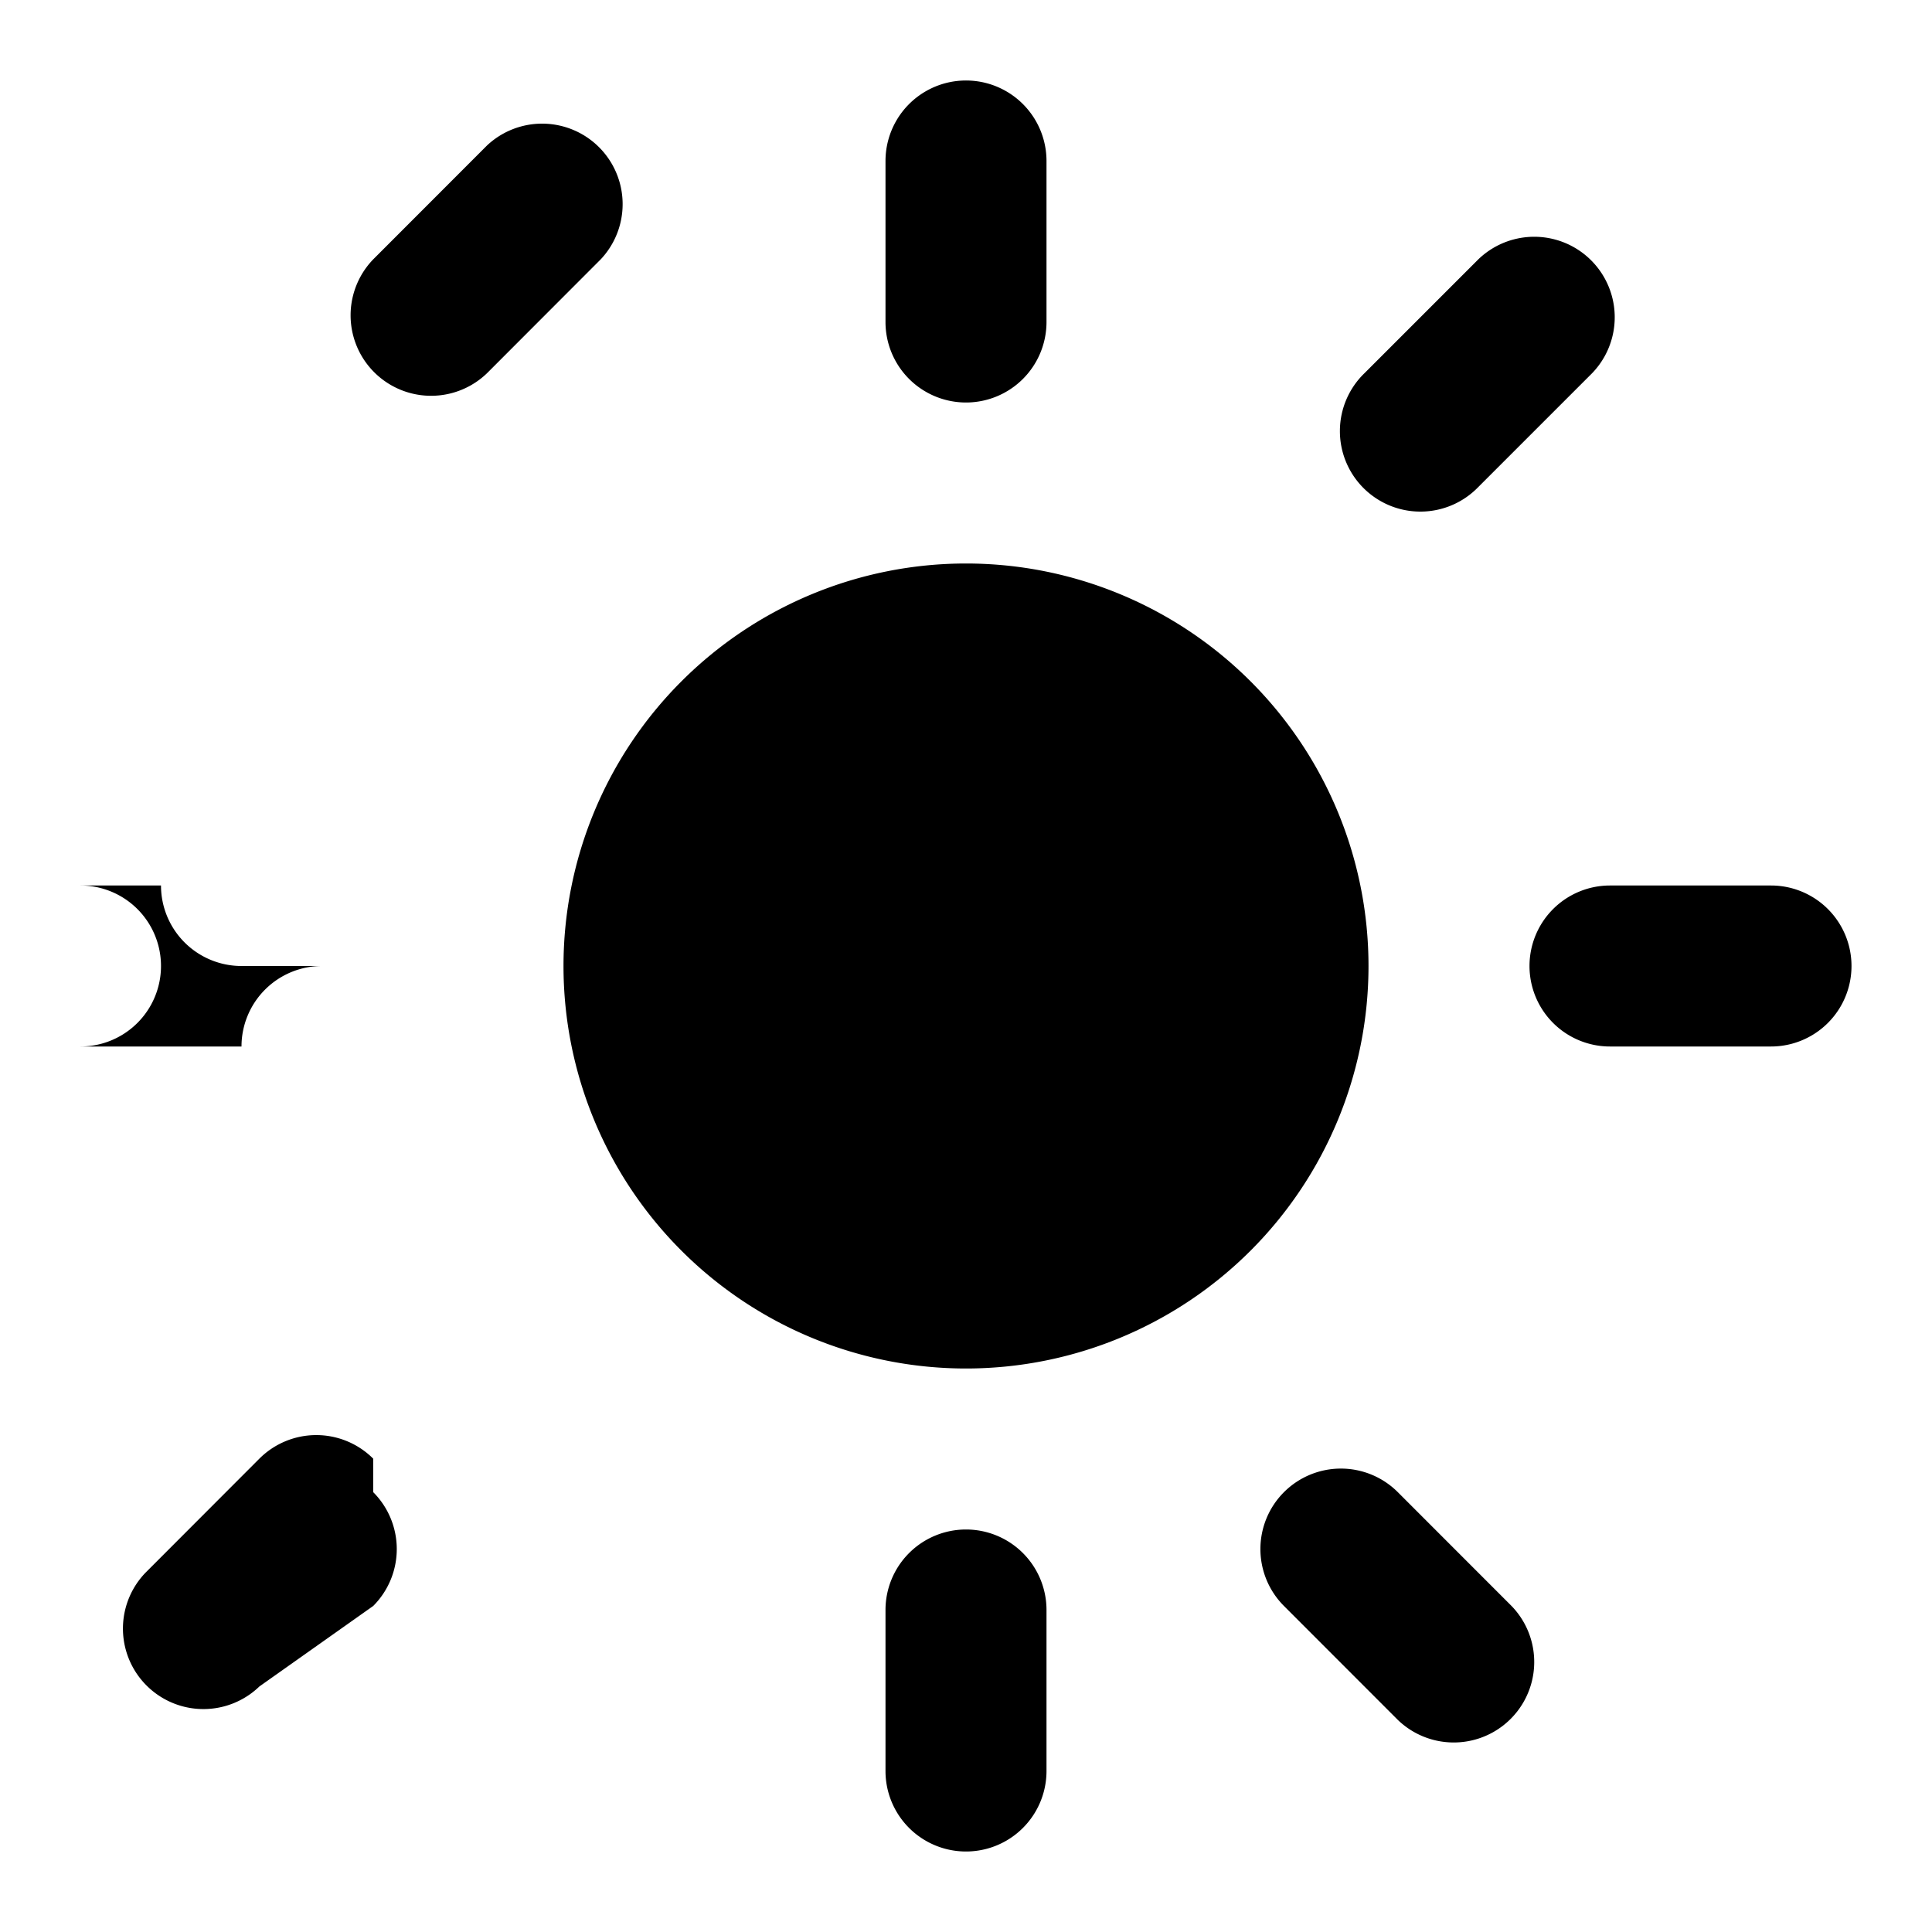 <svg xmlns="http://www.w3.org/2000/svg" viewBox="0 0 24 24" fill="currentColor" aria-hidden="true">
  <path d="M12 5a1 1 0 0 1-1-1V2a1 1 0 1 1 2 0v2a1 1 0 0 1-1 1Zm0 14a1 1 0 0 1 1 1v2a1 1 0 1 1-2 0v-2a1 1 0 0 1 1-1Zm7-7a1 1 0 0 1 1-1h2a1 1 0 1 1 0 2h-2a1 1 0 0 1-1-1Zm-16 0a1 1 0 0 1-1-1H1a1 1 0 1 1 0 2h2a1 1 0 0 1 1-1Zm12.95 6.536a1 1 0 0 1 1.414 0l1.414 1.415a1 1 0 0 1-1.414 1.414L15.95 19.95a1 1 0 0 1 0-1.414Zm-11.314 0a1 1 0 0 1 0 1.414L3.222 20.95a1 1 0 0 1-1.414-1.414L3.222 18.12a1 1 0 0 1 1.414 0ZM18.364 3.222a1 1 0 0 1 1.414 1.414L18.364 6.05a1 1 0 1 1-1.414-1.414ZM6.05 4.636a1 1 0 0 1-1.414-1.414L6.05 1.807A1 1 0 0 1 7.464 3.22ZM12 7a5 5 0 1 1 0 10 5 5 0 0 1 0-10Z"/>
</svg>
